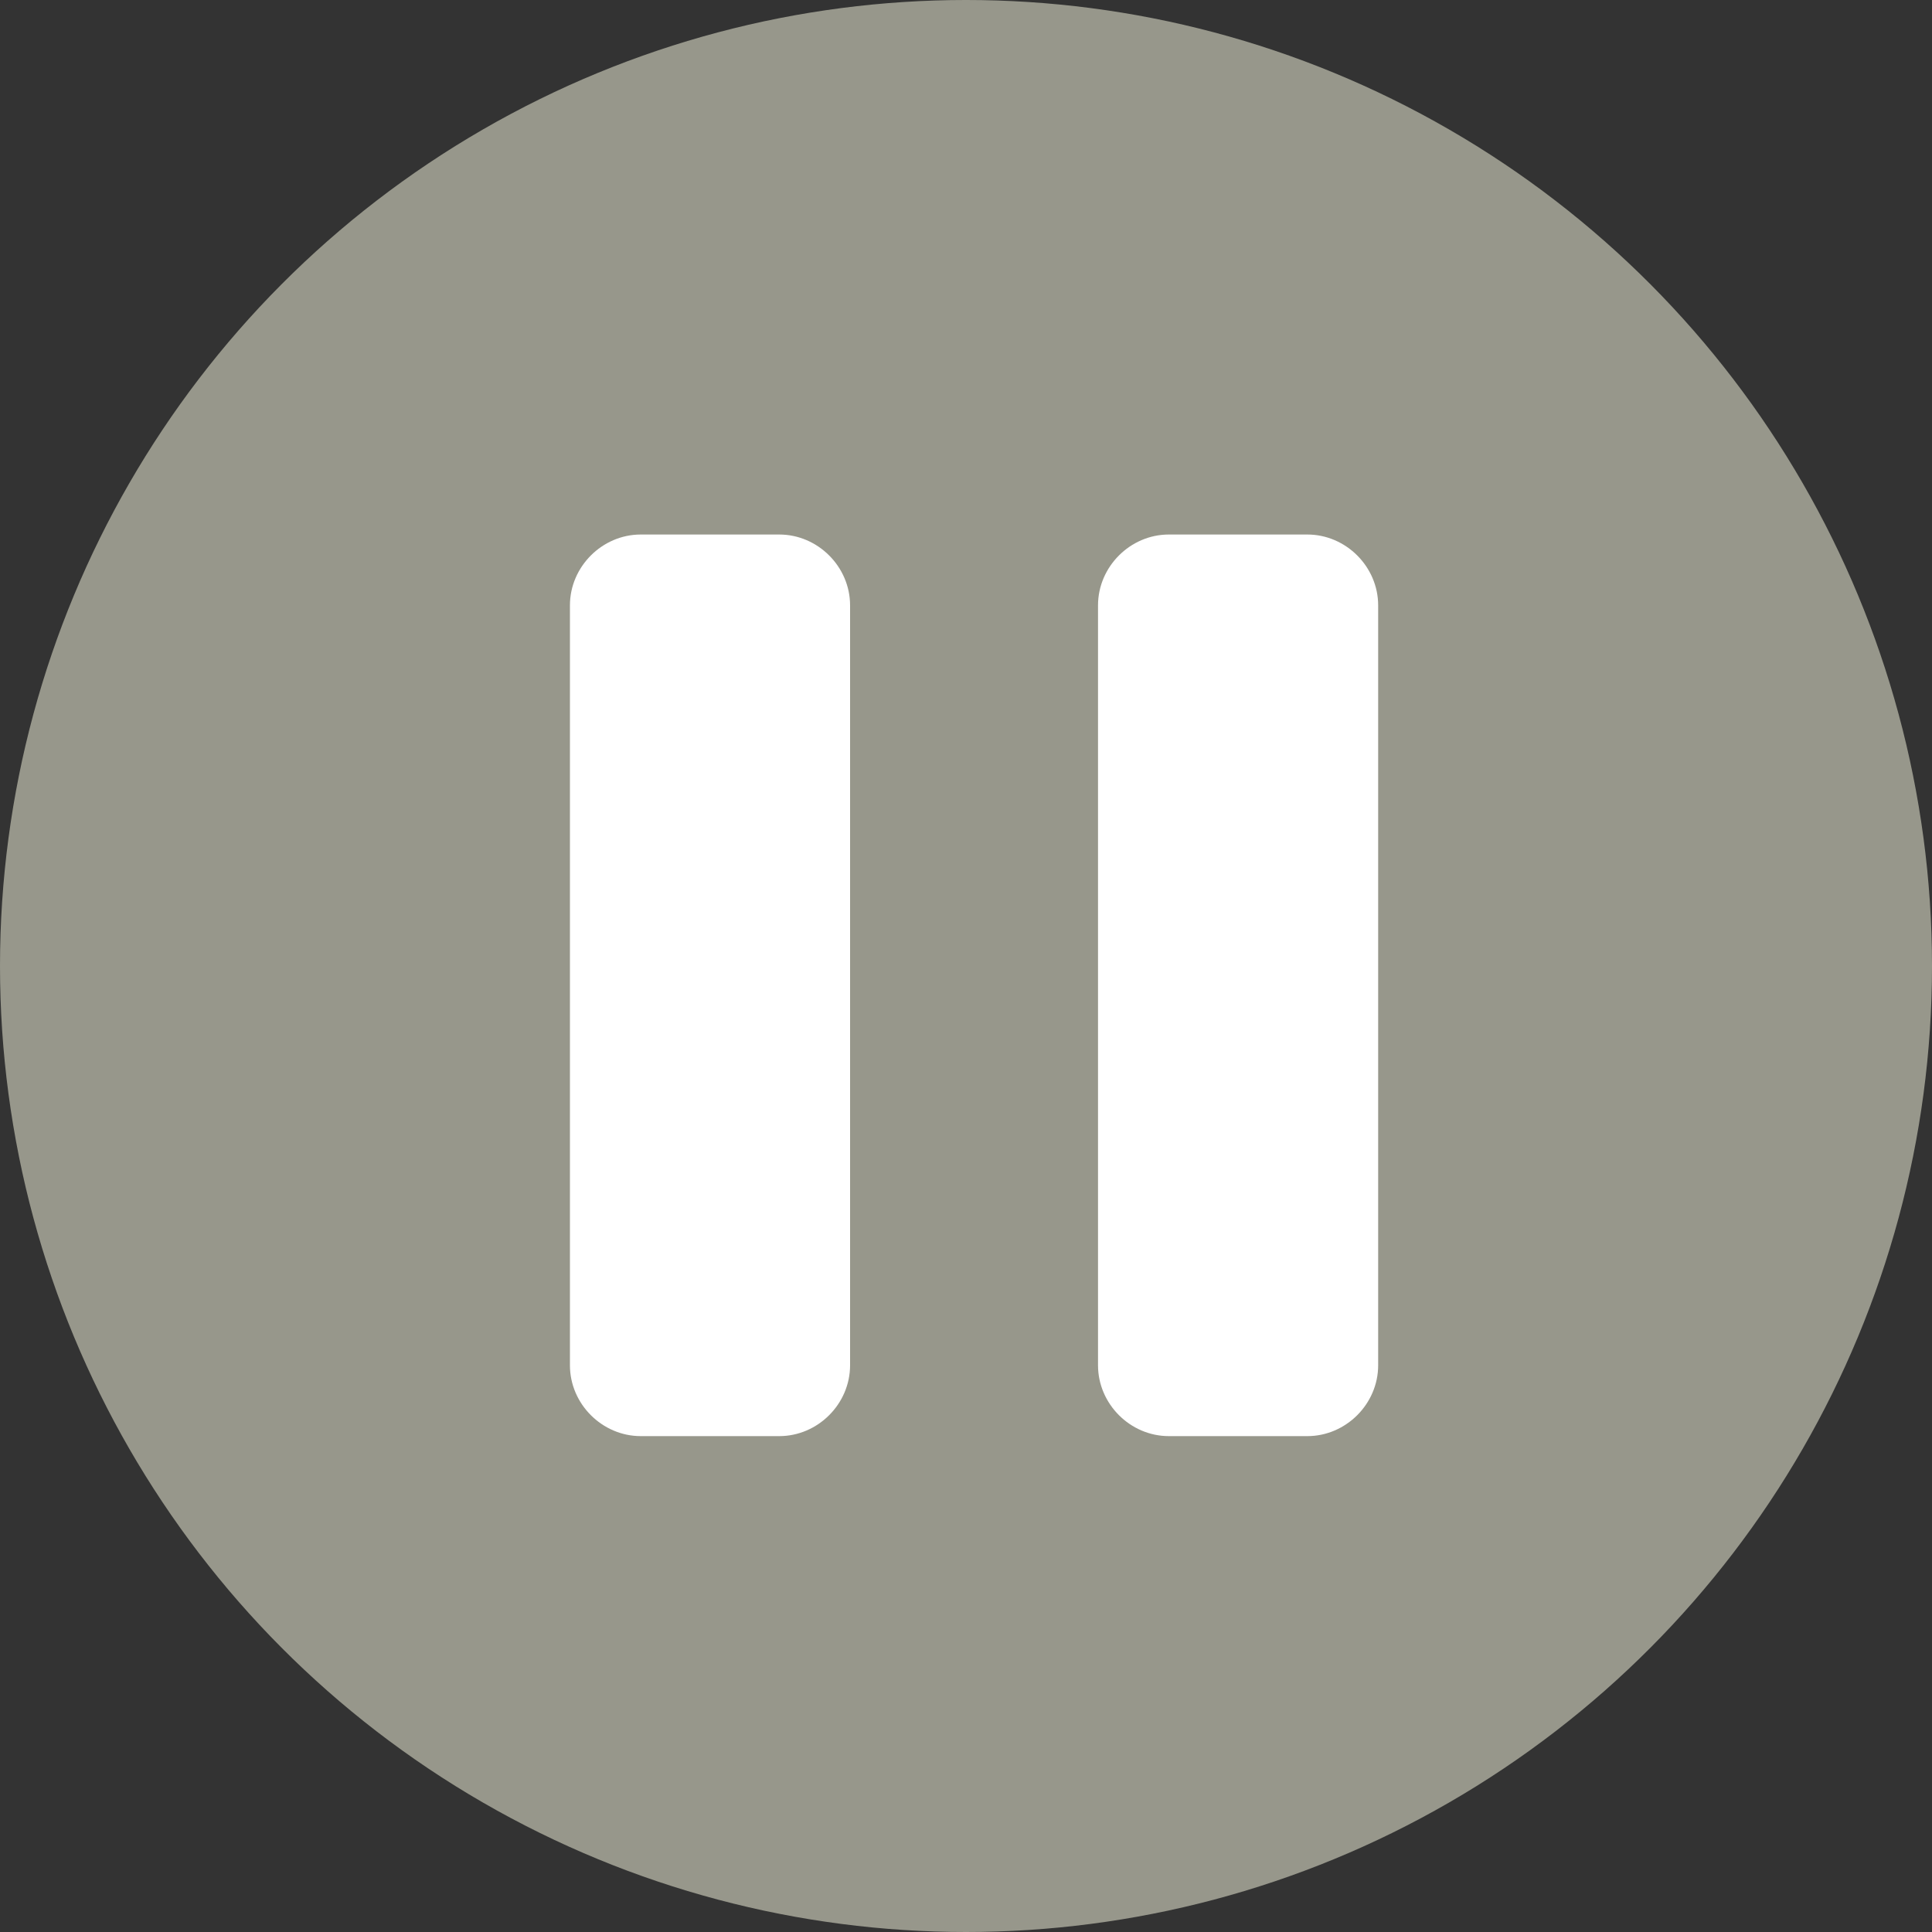 <?xml version="1.0" encoding="utf-8"?>
<!-- Generator: Adobe Illustrator 18.1.0, SVG Export Plug-In . SVG Version: 6.00 Build 0)  -->
<svg version="1.1" id="Layer_1" xmlns="http://www.w3.org/2000/svg" xmlns:xlink="http://www.w3.org/1999/xlink" x="0px" y="0px"
	 viewBox="-97 99 60 60" enable-background="new -97 99 60 60" xml:space="preserve">
<rect x="-97" y="99" width="60" height="60" fill="#333333" stroke="none"/>
<title>Oval 1</title>
<desc>Created with Sketch.</desc>
<g id="_x30_5.100.00-OpenSource-Amplitude">
	<g id="HD_05.100.00-521Website_OpenSource-Amplitude" transform="translate(-515, -772)">
		<g id="Lead-in">
			<g id="Player" transform="translate(368, 359)">
				<g id="Controllers_x2F_Status_x2F_Info" transform="translate(0, 357)">
					<g id="Controls" transform="translate(114, 56)">
						<g id="Play_x2F_Pause" transform="translate(33, 0)">
							<g id="Oval-1">
								<circle fill="#97978B" cx="-67" cy="129" r="30"/>
								<path id="Shape" fill="#FFFFFF" d="M-56.4,115.6h-4.3c-1.2,0-2.2,1-2.2,2.2v23.6c0,1.2,1,2.2,2.2,2.2h4.3
									c1.2,0,2.2-1,2.2-2.2v-23.6C-54.2,116.6-55.2,115.6-56.4,115.6L-56.4,115.6z"/>
								<path id="Shape_1_" fill="#FFFFFF" d="M-72.8,115.6h-4.3c-1.2,0-2.2,1-2.2,2.2v23.6c0,1.2,1,2.2,2.2,2.2h4.3
									c1.2,0,2.2-1,2.2-2.2v-23.6C-70.6,116.6-71.6,115.6-72.8,115.6L-72.8,115.6z"/>
							</g>
						</g>
					</g>
				</g>
			</g>
		</g>
	</g>
</g>
</svg>
